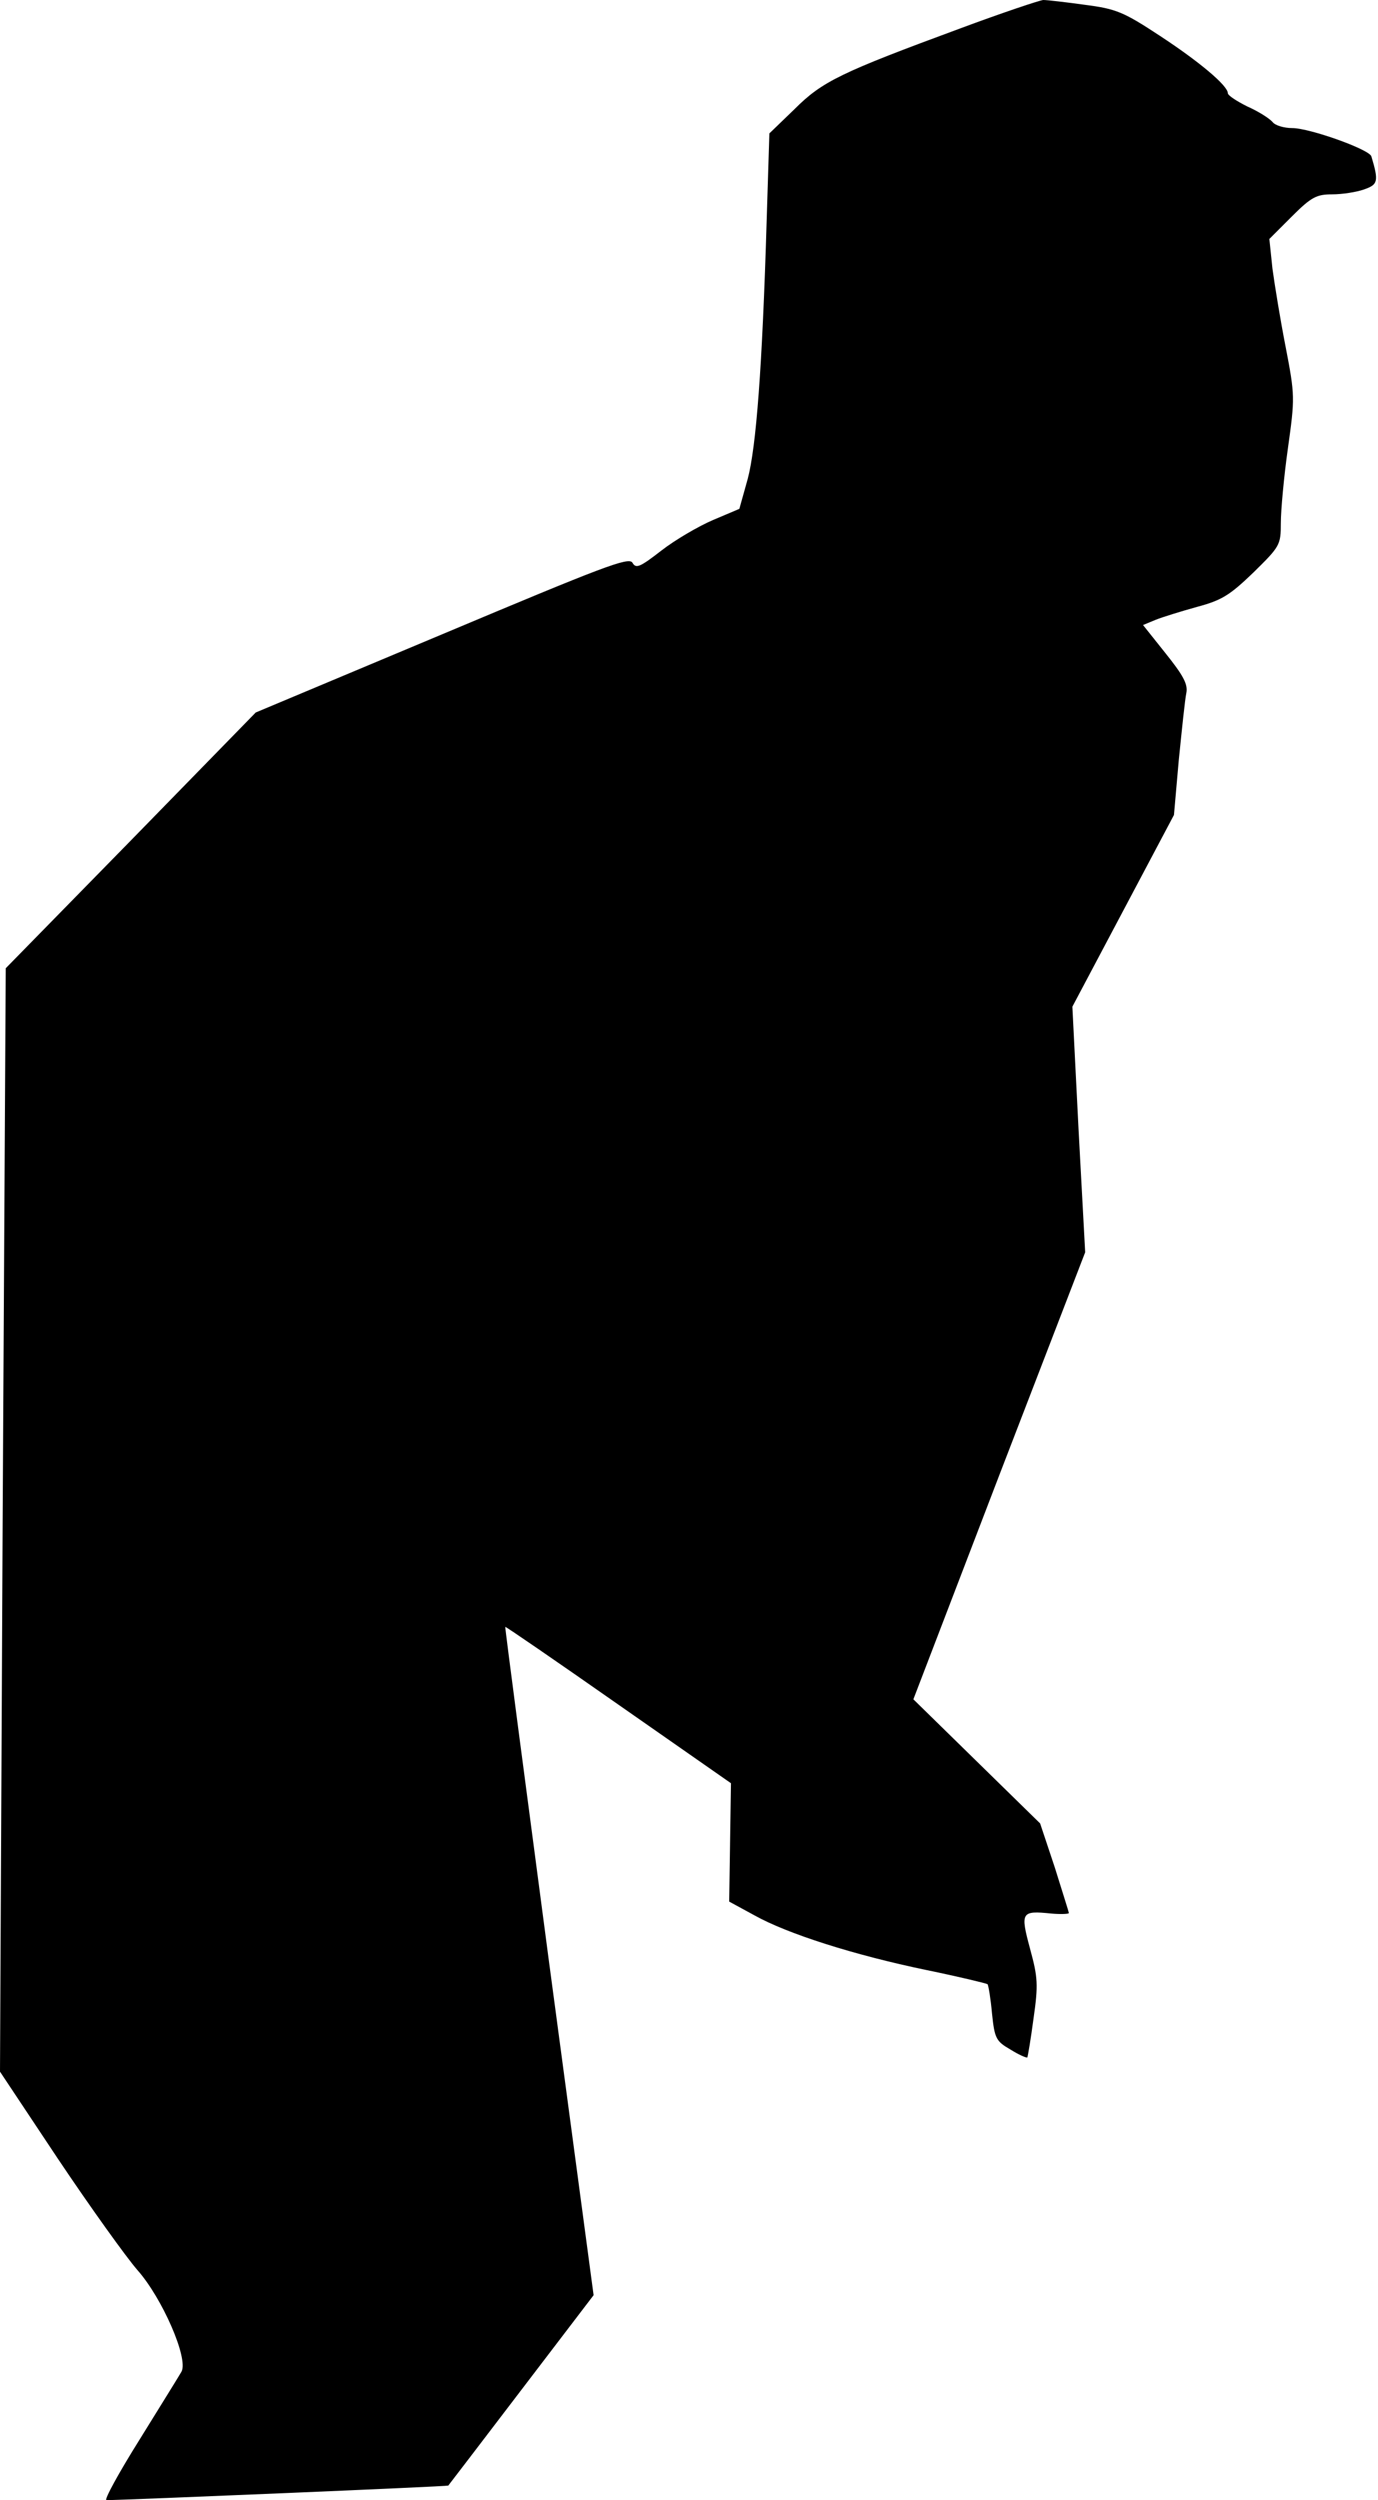 <?xml version="1.0" standalone="no"?>
<!DOCTYPE svg PUBLIC "-//W3C//DTD SVG 20010904//EN"
 "http://www.w3.org/TR/2001/REC-SVG-20010904/DTD/svg10.dtd">
<svg version="1.0" xmlns="http://www.w3.org/2000/svg"
 width="312pt" height="566pt" viewBox="0 0 312 566"
 preserveAspectRatio="xMidYMid meet">
<g transform="translate(0,566) scale(0.1,-0.1)"
fill="#000000" stroke="none">
<path fill="#000000" stroke="none" d="M2175 5596 c-271 -100 -313 -120 -376
-183 l-57 -55 -6 -192 c-10 -340 -24 -518 -43 -590 l-19 -68 -59 -25 c-33 -14
-86 -45 -117 -69 -49 -38 -58 -42 -66 -28 -8 14 -67 -9 -431 -162 l-422 -177
-283 -290 -283 -289 -7 -1249 -6 -1249 131 -197 c73 -109 154 -222 180 -252
56 -63 116 -200 100 -230 -5 -9 -48 -78 -95 -154 -47 -75 -81 -137 -75 -137
36 0 774 31 774 33 1 1 75 98 165 216 l164 215 -101 755 c-55 416 -100 757
-99 758 1 1 116 -78 256 -176 l255 -178 -2 -134 -2 -134 57 -31 c75 -42 226
-90 390 -124 73 -15 135 -30 138 -32 2 -3 7 -32 10 -66 6 -57 9 -63 42 -82 19
-12 36 -19 38 -18 1 2 8 42 14 88 11 77 10 93 -8 159 -22 82 -20 86 48 79 22
-2 40 -1 40 1 0 3 -15 49 -32 104 l-33 99 -143 140 -144 141 194 506 195 506
-15 278 -14 278 115 217 115 217 11 125 c7 69 14 137 17 151 4 20 -7 40 -47
90 l-51 64 29 12 c15 6 57 19 93 29 56 15 74 26 128 78 60 59 62 62 62 112 0
29 7 105 16 169 16 114 16 120 -5 229 -12 61 -25 141 -30 178 l-7 67 51 51
c44 44 56 50 91 50 23 0 55 5 72 11 32 11 34 18 17 75 -5 16 -140 64 -179 64
-19 0 -39 6 -45 14 -7 8 -32 24 -57 35 -24 12 -44 25 -44 30 0 17 -64 71 -154
130 -82 54 -99 61 -169 70 -43 6 -86 11 -95 11 -9 -1 -93 -29 -187 -64z"/>
</g>
</svg>
